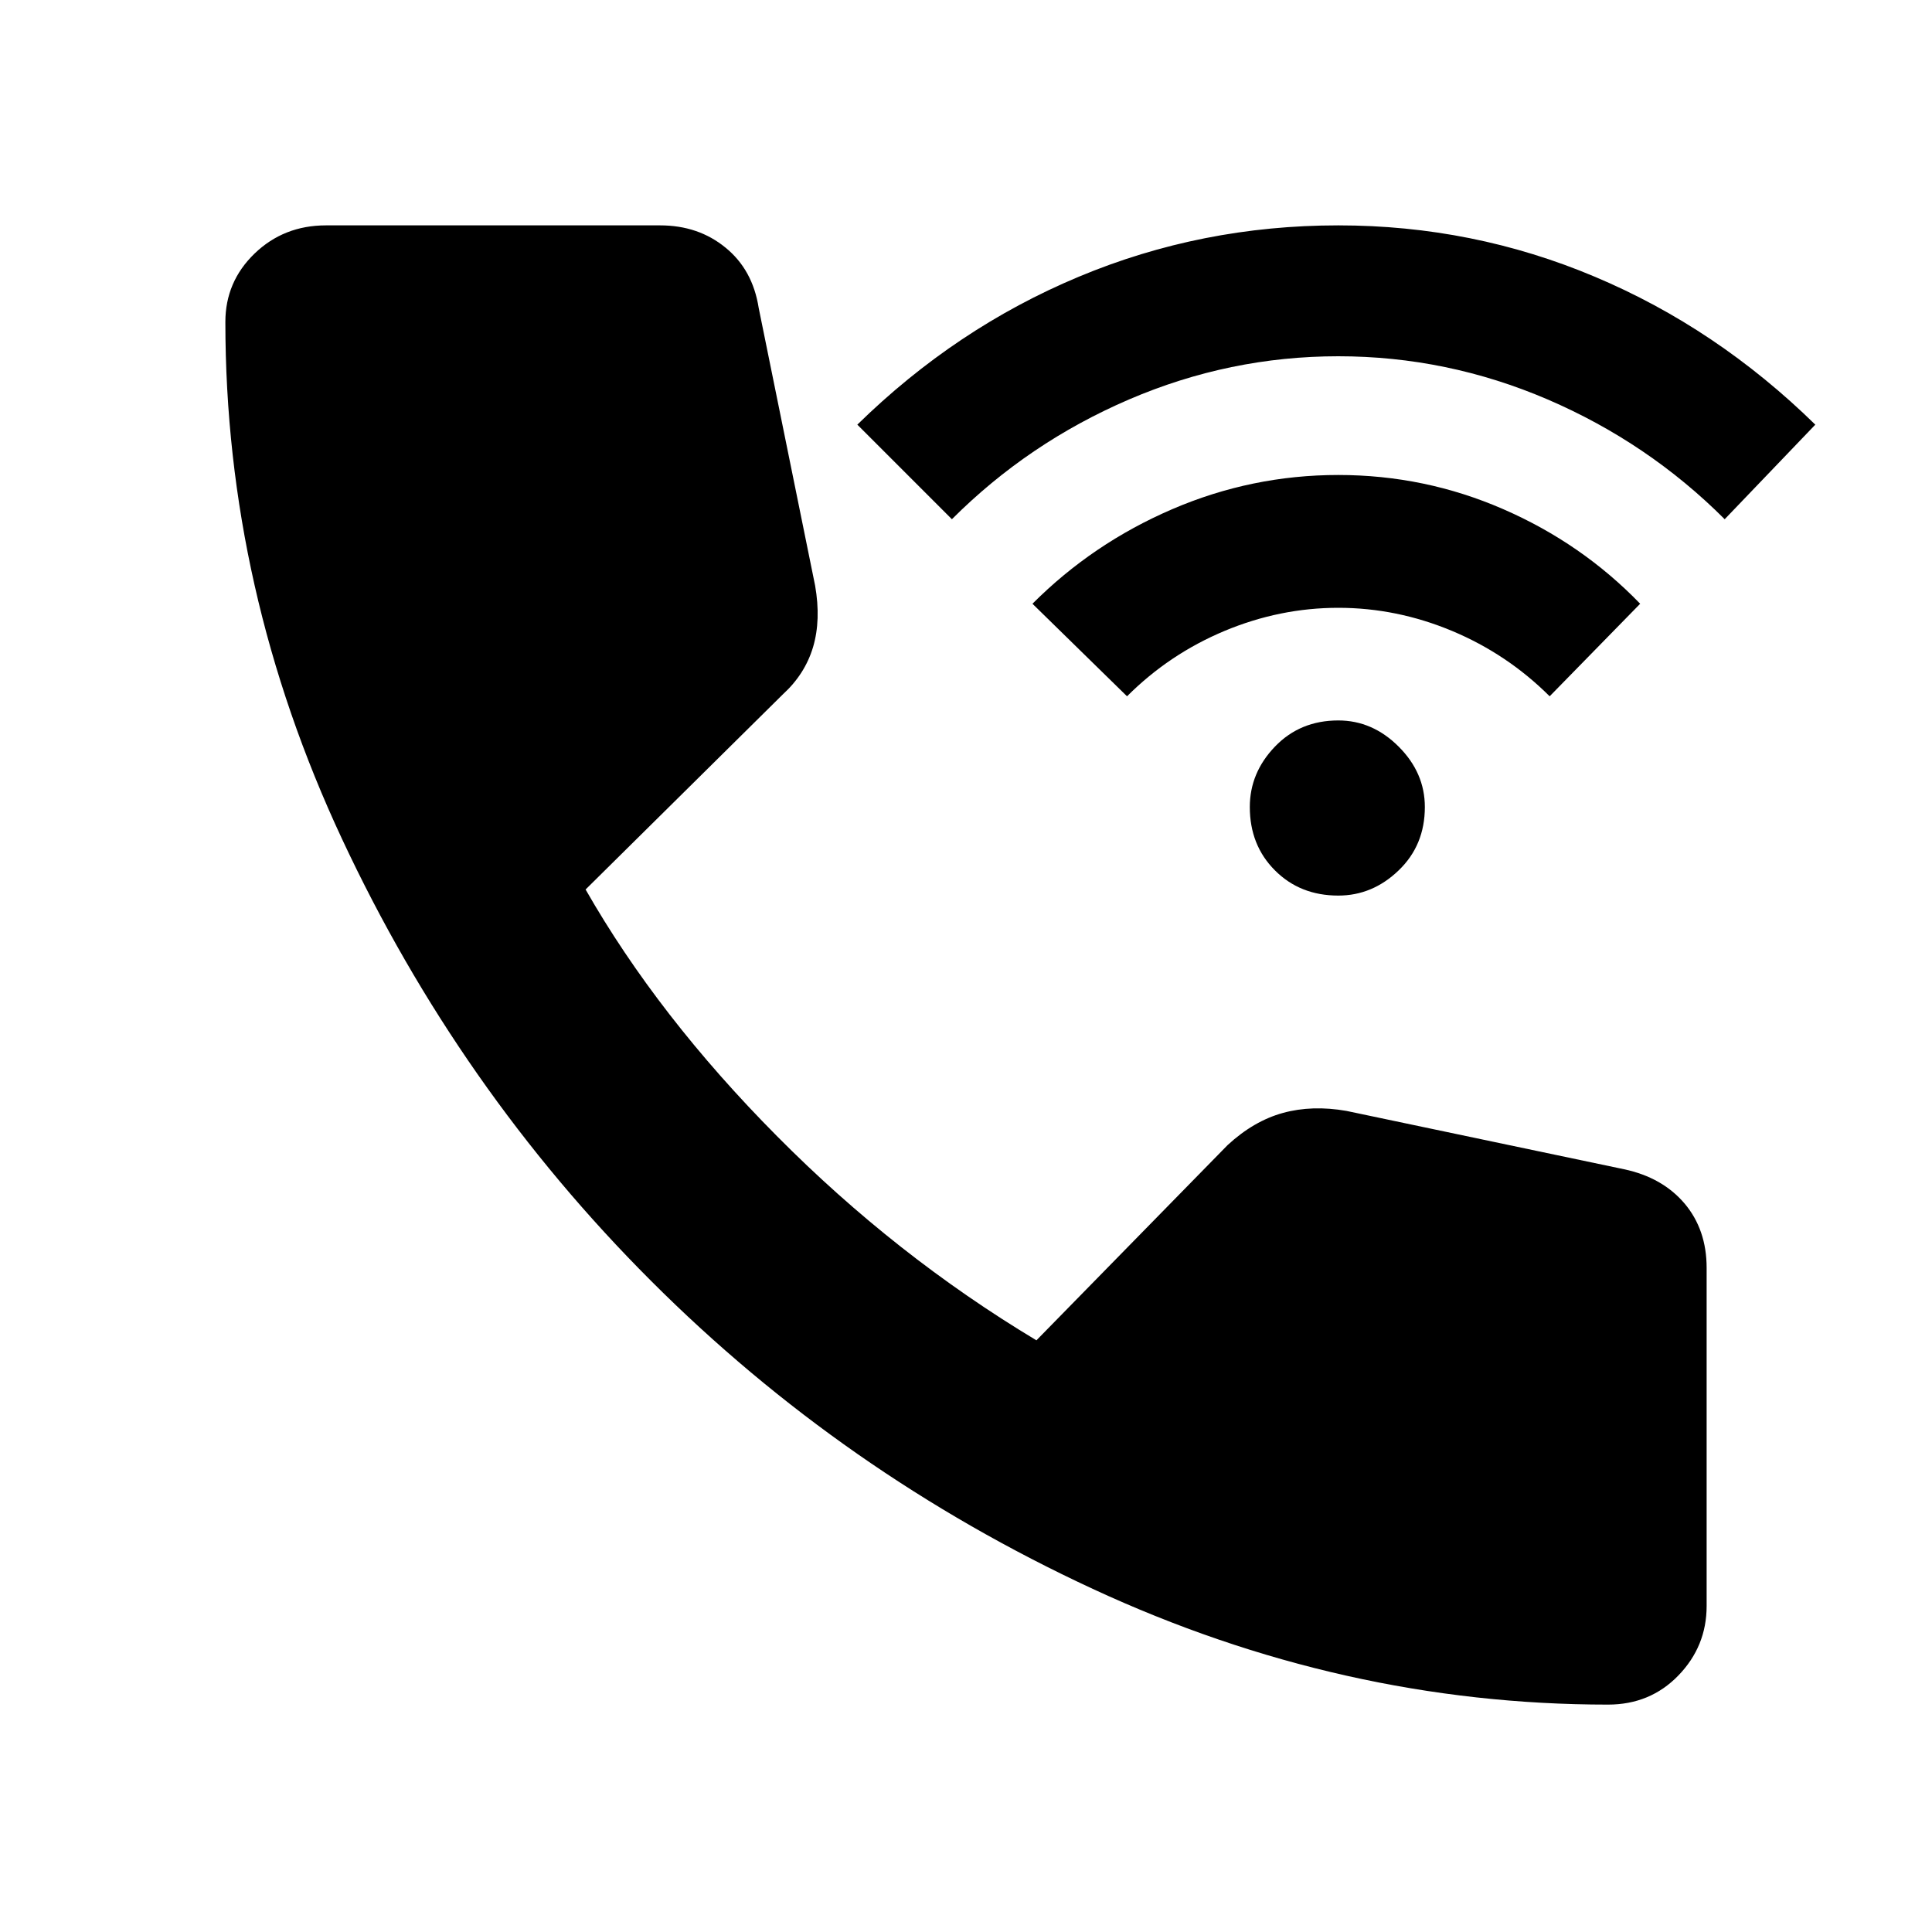 <svg xmlns="http://www.w3.org/2000/svg" height="20" width="20"><path d="M13.854 9.271Q13.458 9.271 13.198 9.01Q12.938 8.75 12.938 8.354Q12.938 8 13.198 7.729Q13.458 7.458 13.854 7.458Q14.208 7.458 14.479 7.729Q14.75 8 14.75 8.354Q14.75 8.75 14.479 9.01Q14.208 9.271 13.854 9.271ZM11.667 7.208 10.688 6.25Q11.312 5.625 12.135 5.271Q12.958 4.917 13.854 4.917Q14.75 4.917 15.562 5.271Q16.375 5.625 16.979 6.25L16.042 7.208Q15.604 6.771 15.031 6.531Q14.458 6.292 13.854 6.292Q13.25 6.292 12.677 6.531Q12.104 6.771 11.667 7.208ZM9.854 5.375 8.875 4.396Q9.896 3.396 11.167 2.865Q12.438 2.333 13.854 2.333Q15.25 2.333 16.51 2.865Q17.771 3.396 18.792 4.396L17.854 5.375Q17.062 4.583 16.021 4.135Q14.979 3.688 13.854 3.688Q12.729 3.688 11.688 4.135Q10.646 4.583 9.854 5.375ZM16.646 17.646Q13.896 17.646 11.312 16.448Q8.729 15.25 6.74 13.26Q4.75 11.271 3.542 8.688Q2.333 6.104 2.333 3.333Q2.333 2.917 2.635 2.625Q2.938 2.333 3.375 2.333H6.833Q7.229 2.333 7.51 2.563Q7.792 2.792 7.854 3.188L8.438 6.062Q8.5 6.417 8.417 6.698Q8.333 6.979 8.104 7.188L6.062 9.208Q6.812 10.521 8.042 11.76Q9.271 13 10.729 13.875L12.708 11.854Q12.979 11.604 13.281 11.521Q13.583 11.438 13.938 11.5L16.812 12.104Q17.208 12.188 17.438 12.458Q17.667 12.729 17.667 13.125V16.625Q17.667 17.042 17.375 17.344Q17.083 17.646 16.646 17.646Z"/></svg>
